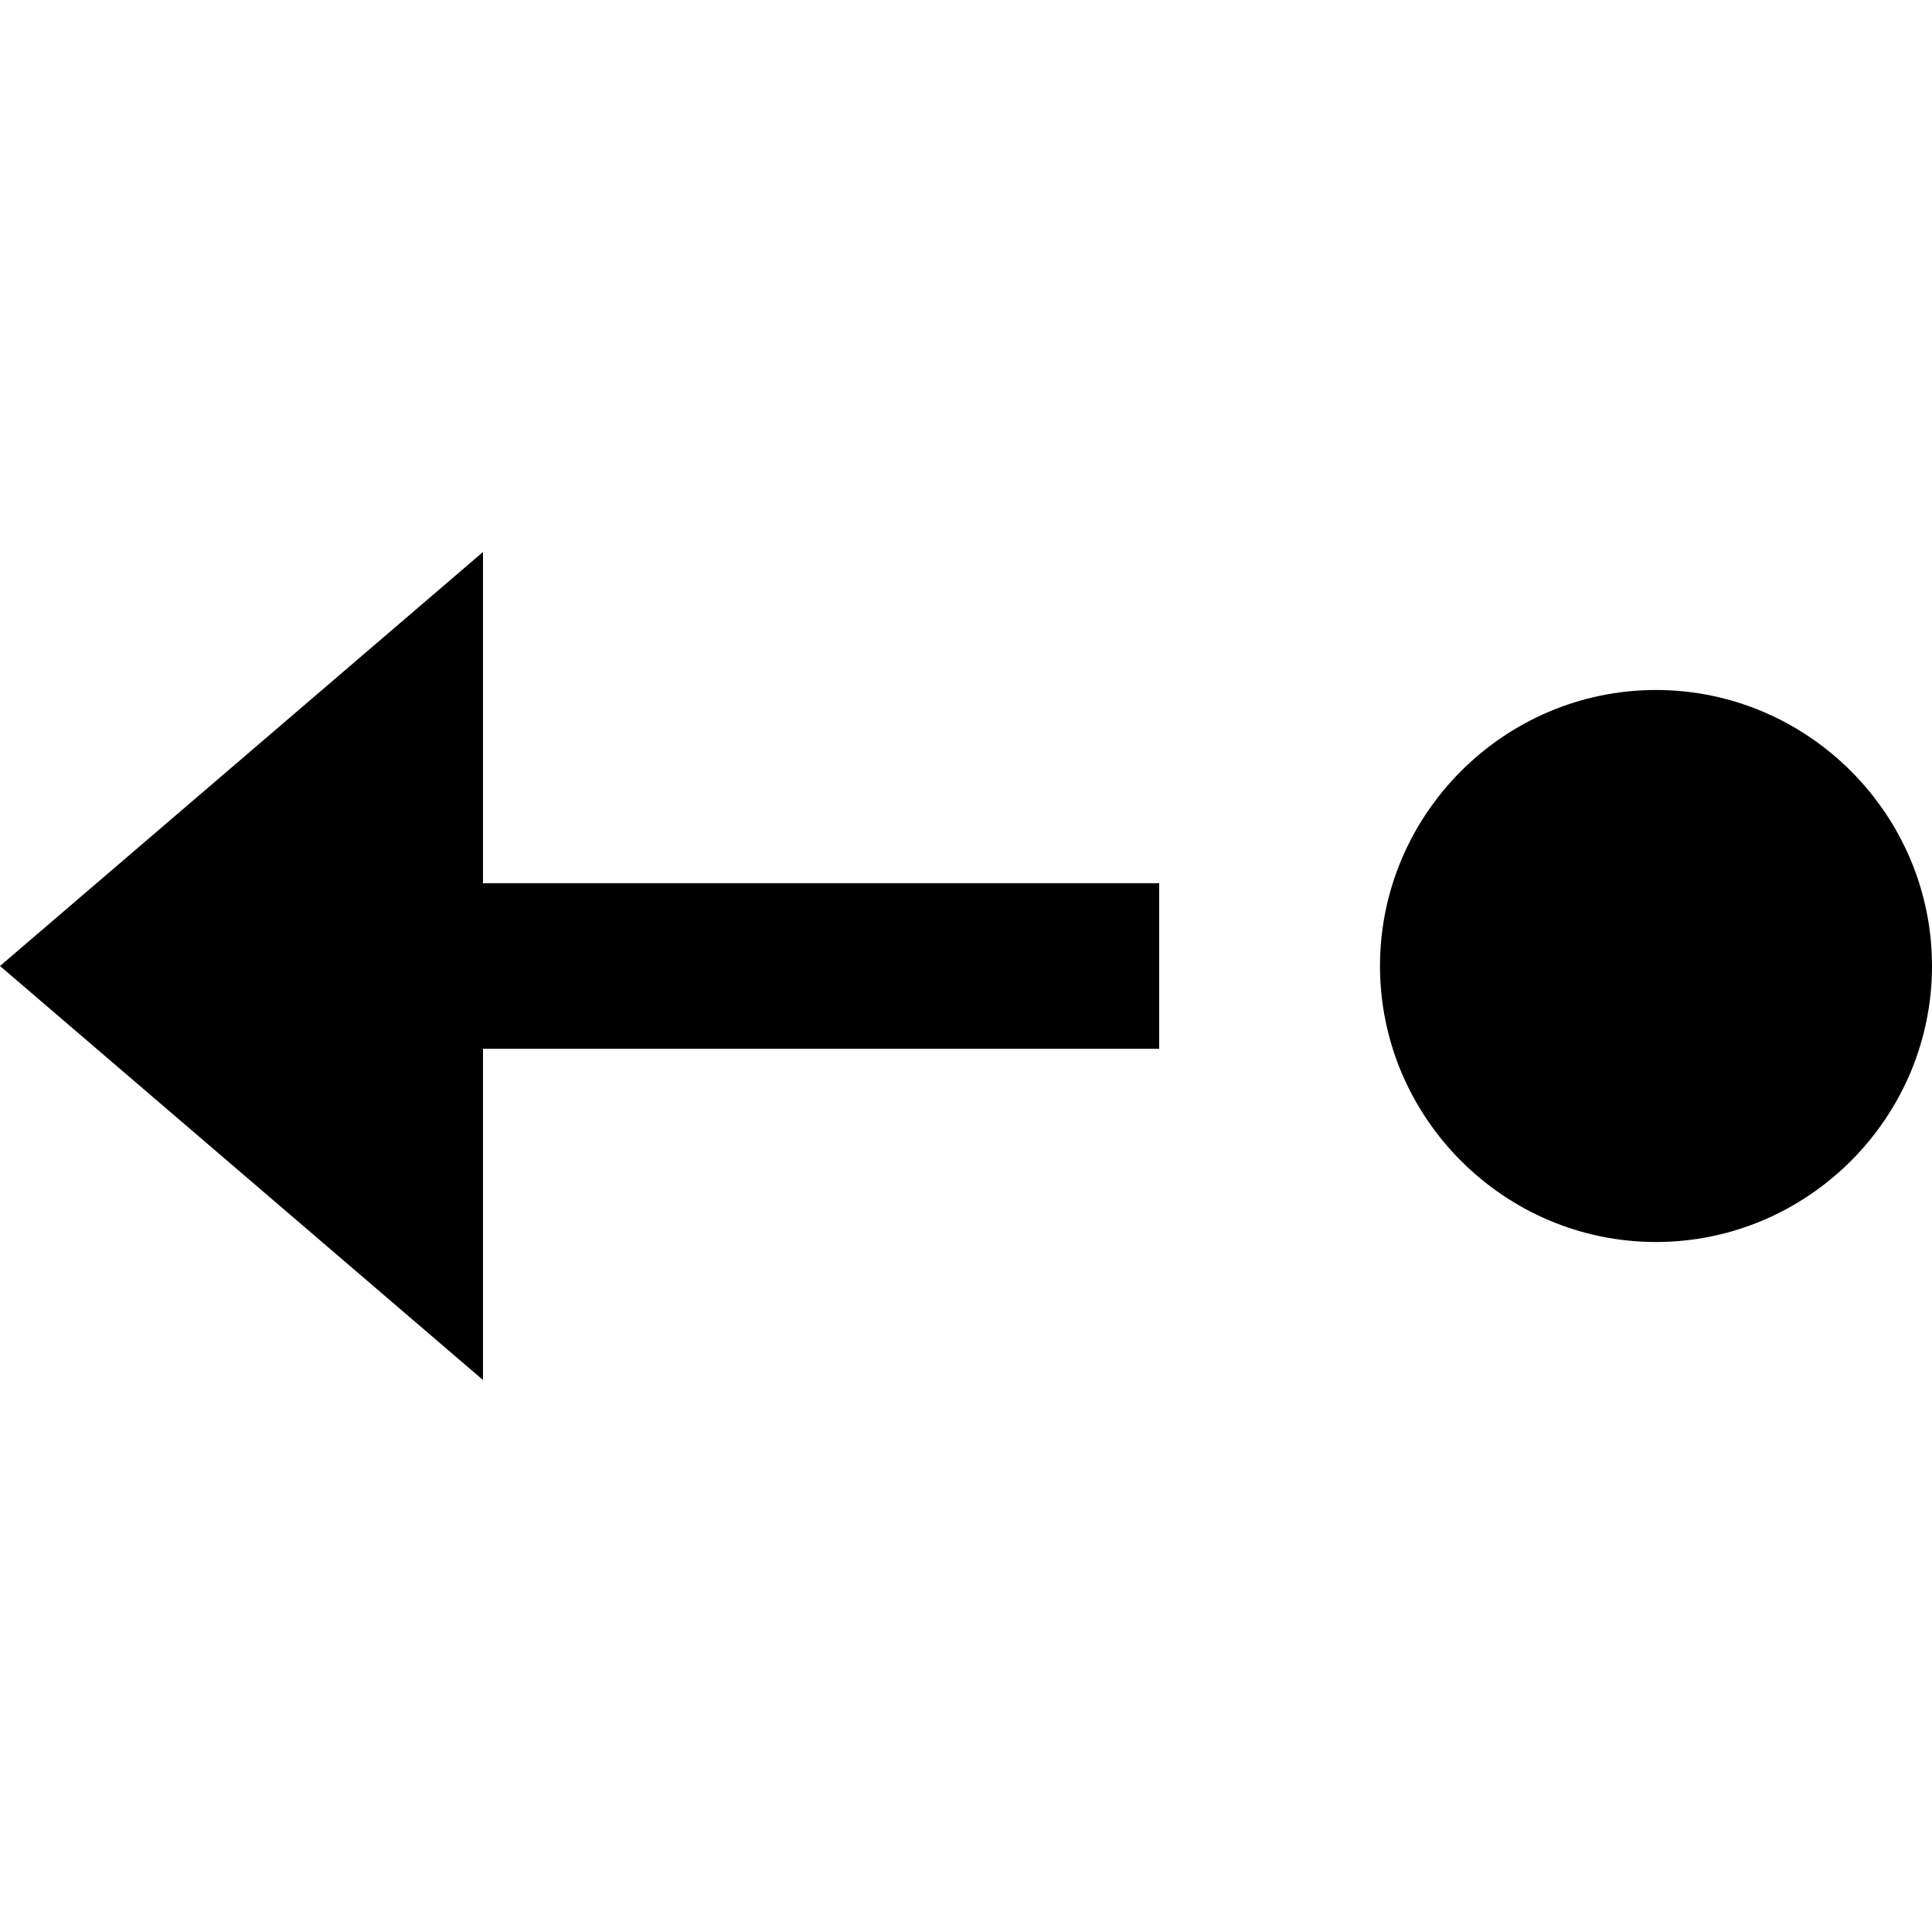 <?xml version="1.0" encoding="utf-8"?>
<svg version="1.1" xmlns="http://www.w3.org/2000/svg" xmlns:xlink="http://www.w3.org/1999/xlink"
	 xml:space="preserve"
	 id="icon-action-symbol-sync"
	 x="0px" y="0px"
	 width="14" height="14"
	 viewBox="0 0 14 14">
	<path d="M3.5,4L0,7l3.5,3V7.6h4.9V6.4H3.5V4z"/>
	<path d="M14,7c0,1.1-0.9,2-2,2s-2-0.9-2-2s0.9-2,2-2C13.1,5,14,5.9,14,7z"/>
</svg>
